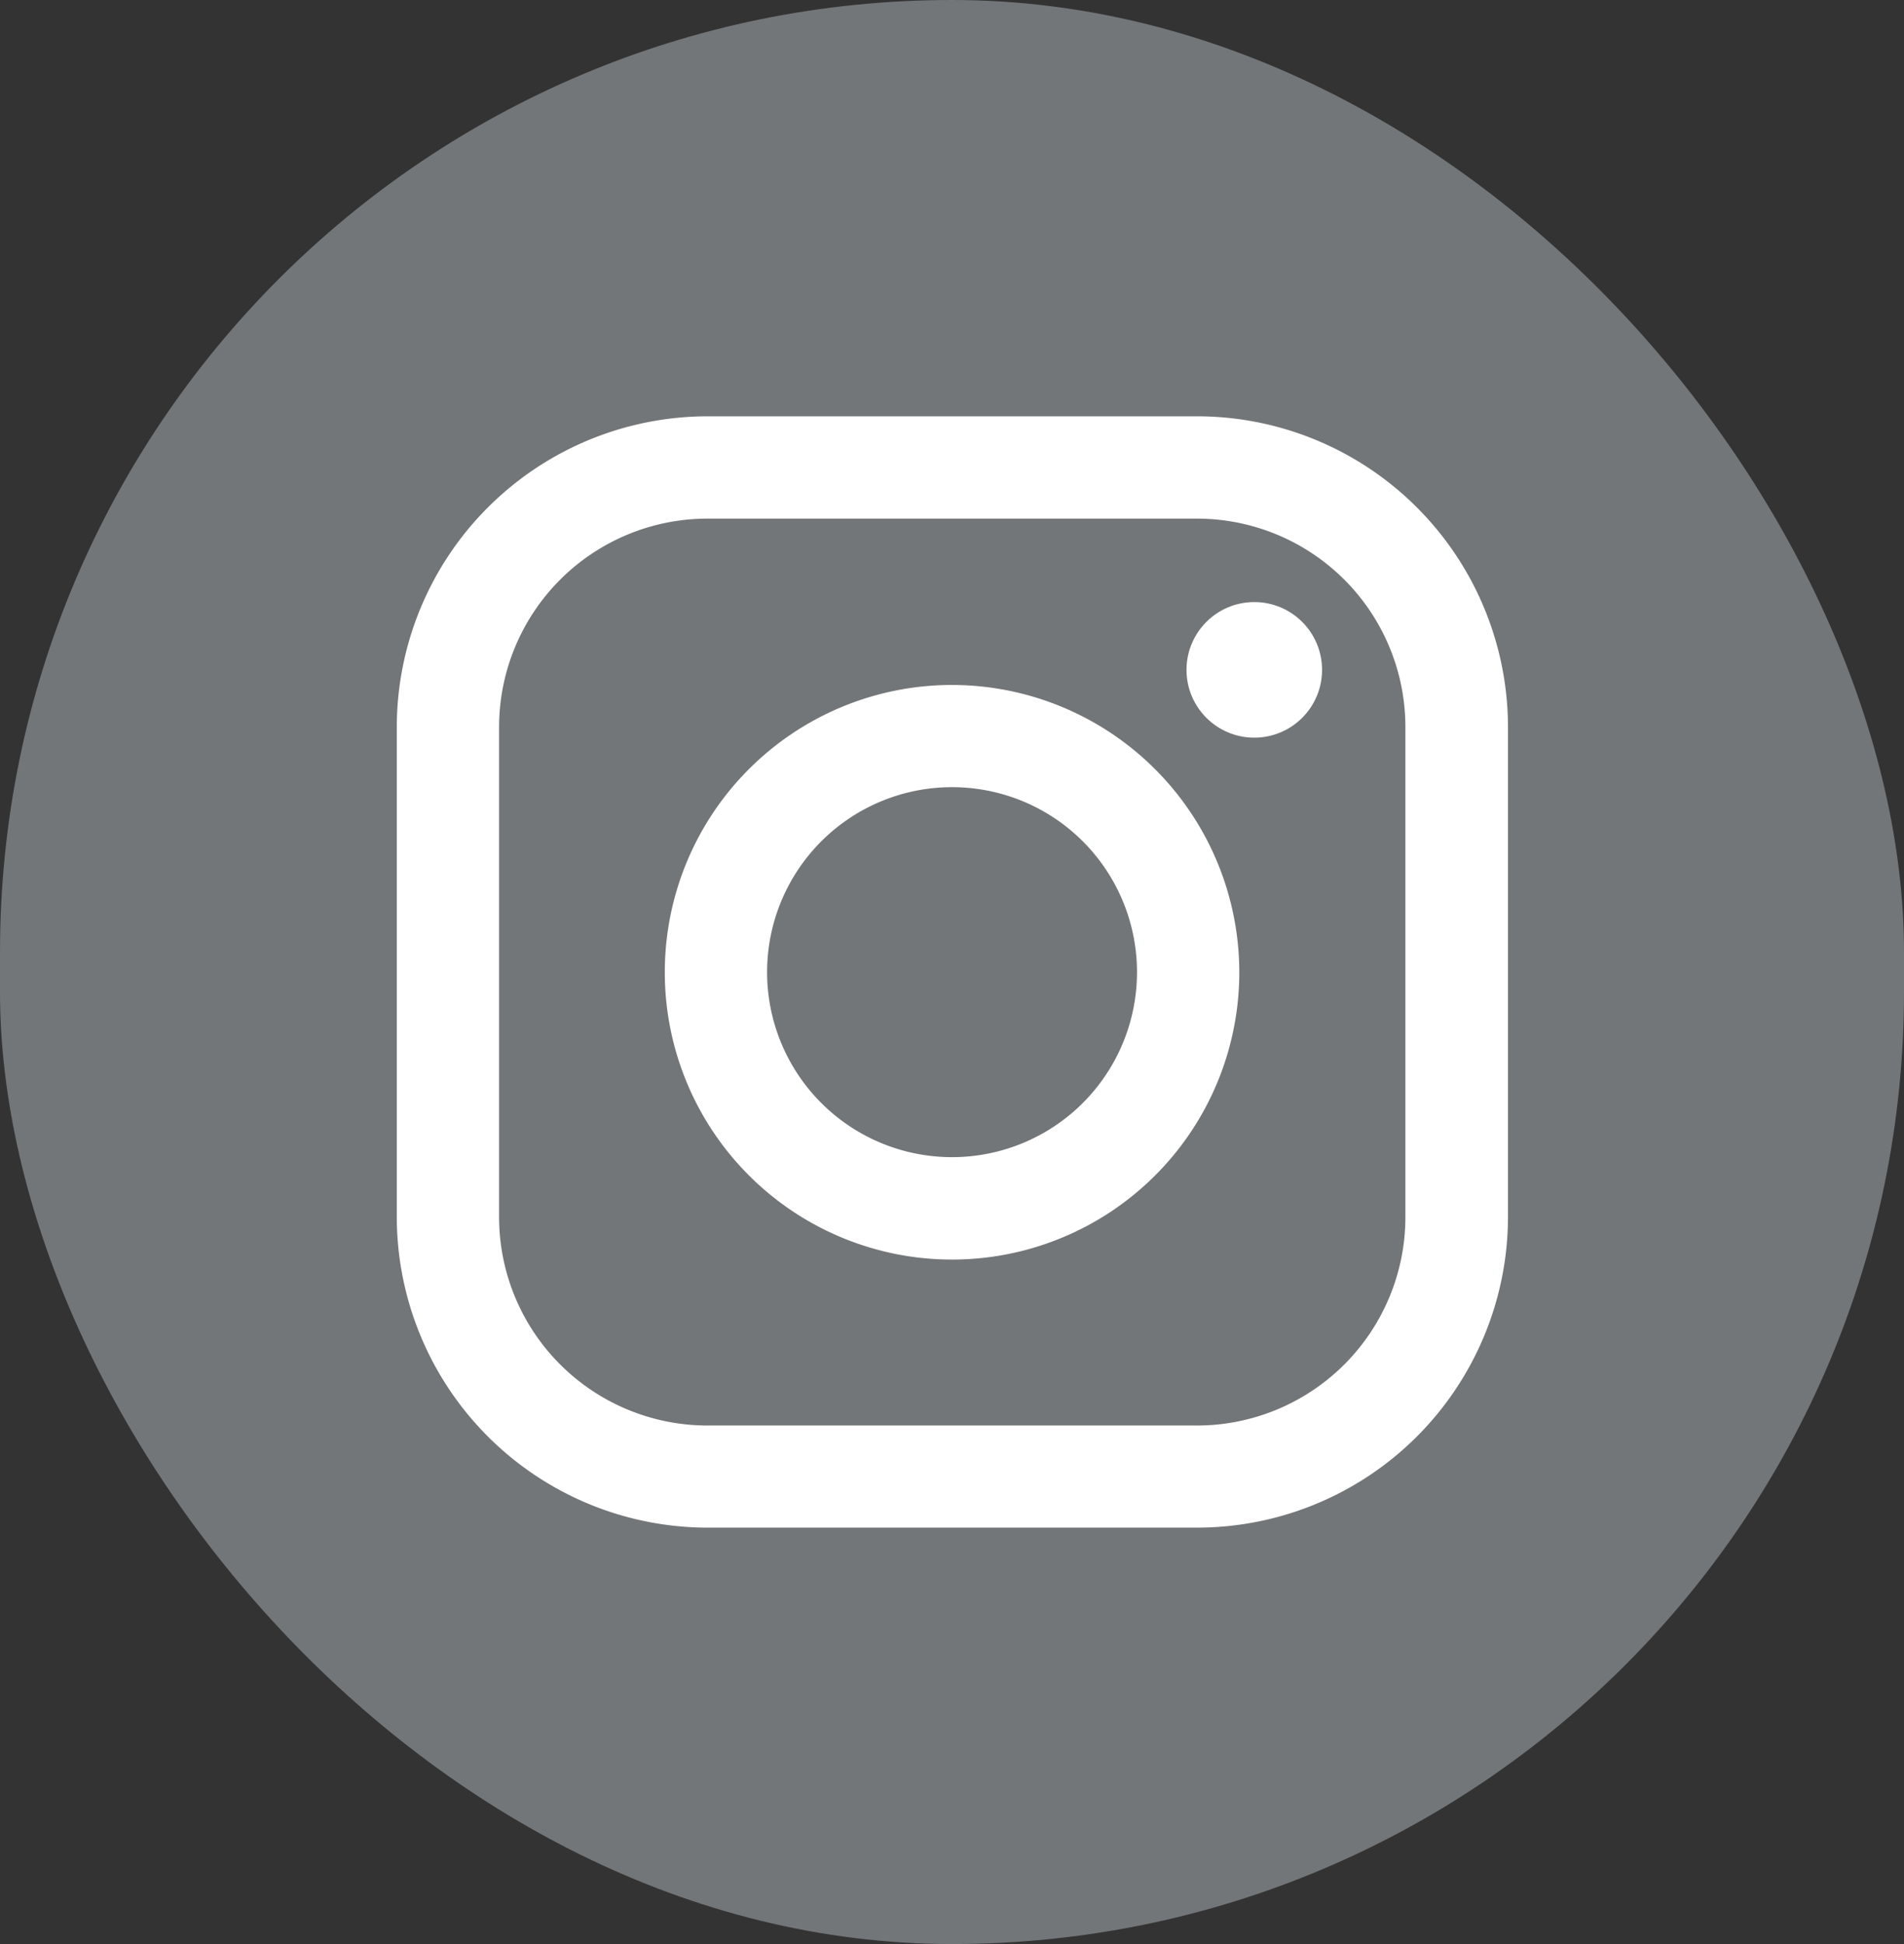 <svg xmlns="http://www.w3.org/2000/svg" width="19.693" height="20.103" viewBox="0 0 19.693 20.103">
  <rect x="0" y="0" width="19.693" height="20.103" fill="#333333" stroke="none"/>
  <g id="Group_553" data-name="Group 553" transform="translate(-211.843 -752.694)">
    <rect id="Rectangle_102" data-name="Rectangle 102" width="19.693" height="20.103" rx="9.847" transform="translate(211.843 752.694)" fill="#737678"/>
    <g id="Group_166" data-name="Group 166" transform="translate(215.943 757)">
      <g id="Group_164" data-name="Group 164" transform="translate(2.776 2.776)">
        <path id="Path_182" data-name="Path 182" d="M507.217,1295.344a1.913,1.913,0,1,1-1.913,1.913,1.913,1.913,0,0,1,1.913-1.913m0-1.057a2.971,2.971,0,1,0,2.971,2.971,2.974,2.974,0,0,0-2.971-2.971Z" transform="translate(-504.246 -1294.286)" fill="#fff"/>
      </g>
      <g id="Group_165" data-name="Group 165" transform="translate(0 0)">
        <path id="Path_183" data-name="Path 183" d="M466.862,1249.679a2.156,2.156,0,0,1,2.156,2.156v5.066a2.156,2.156,0,0,1-2.156,2.156H461.8a2.156,2.156,0,0,1-2.156-2.156v-5.066a2.156,2.156,0,0,1,2.156-2.156h5.066m0-1.058H461.8a3.217,3.217,0,0,0-3.214,3.213v5.066a3.217,3.217,0,0,0,3.214,3.213h5.066a3.217,3.217,0,0,0,3.213-3.213v-5.066a3.217,3.217,0,0,0-3.213-3.213Z" transform="translate(-458.582 -1248.622)" fill="#fff"/>
      </g>
      <ellipse id="Ellipse_36" data-name="Ellipse 36" cx="0.701" cy="0.701" rx="0.701" ry="0.701" transform="translate(8.172 1.92)" fill="#fff"/>
    </g>
  </g>
</svg>

